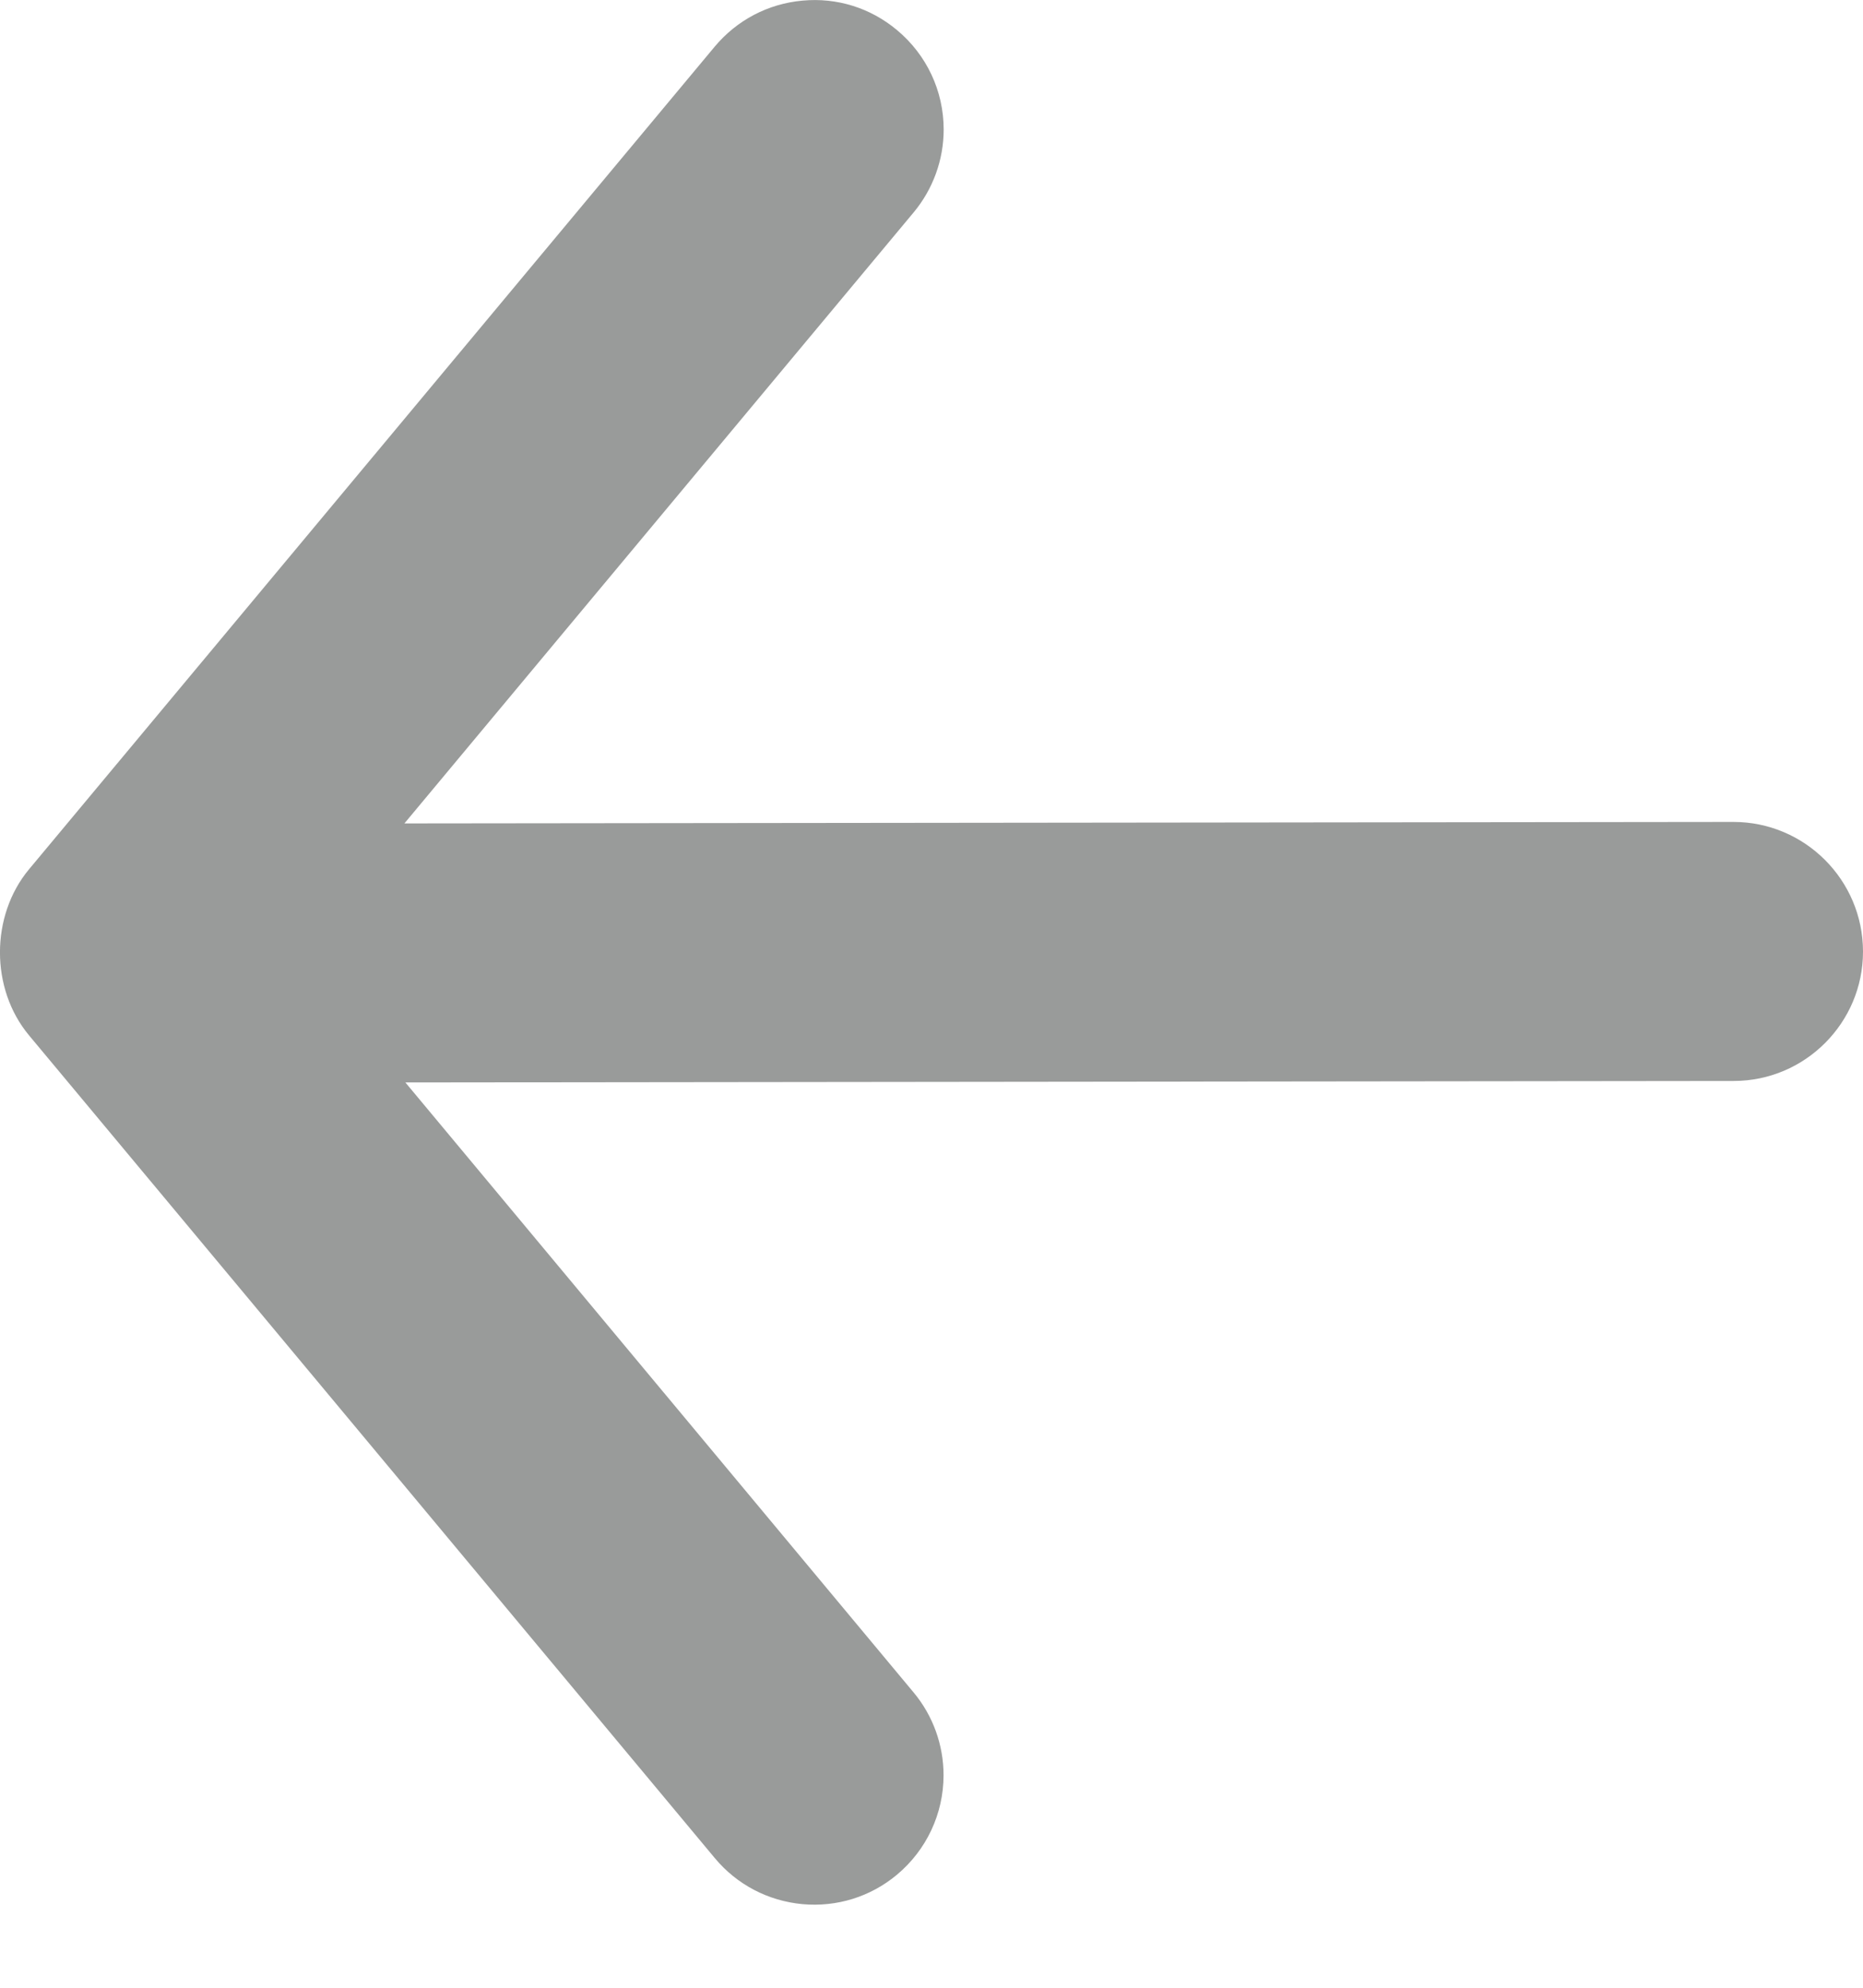 <?xml version="1.0" encoding="UTF-8" standalone="no"?>
<svg width="15px" height="16px" viewBox="0 0 15 16" version="1.1" xmlns="http://www.w3.org/2000/svg" xmlns:xlink="http://www.w3.org/1999/xlink">
    <!-- Generator: Sketch 43.1 (39012) - http://www.bohemiancoding.com/sketch -->
    <title>Back</title>
    <desc>Created with Sketch.</desc>
    <defs></defs>
    <g id="Icons" stroke="none" stroke-width="1" fill="none" fill-rule="evenodd">
        <g id="Artboard" transform="translate(-85, -44)" fill="#999B9A">
            <g id="Back" transform="translate(85, 44)">
                <path d="M14.79,5.921 L8.167,0.399 C7.792,0.087 7.205,0.089 6.832,0.399 L0.21,5.92 C-0.004,6.099 -0.136,6.35 -0.161,6.627 C-0.187,6.904 -0.103,7.174 0.076,7.388 C0.275,7.627 0.566,7.764 0.877,7.764 C1.12,7.764 1.357,7.678 1.544,7.522 L6.462,3.422 L6.45,14.123 C6.45,14.697 6.917,15.165 7.492,15.166 L7.494,15.166 C8.067,15.166 8.535,14.699 8.535,14.125 L8.547,3.43 L13.457,7.522 C13.644,7.678 13.88,7.763 14.123,7.763 C14.433,7.763 14.725,7.626 14.924,7.388 C15.102,7.175 15.186,6.904 15.161,6.627 C15.135,6.35 15.004,6.099 14.79,5.921 L14.79,5.921 Z" id="back" transform="translate(7.5, 7.666) scale(-1, 1) rotate(90) translate(-7.5, -7.666) "></path>
            </g>
        </g>
    </g>
</svg>